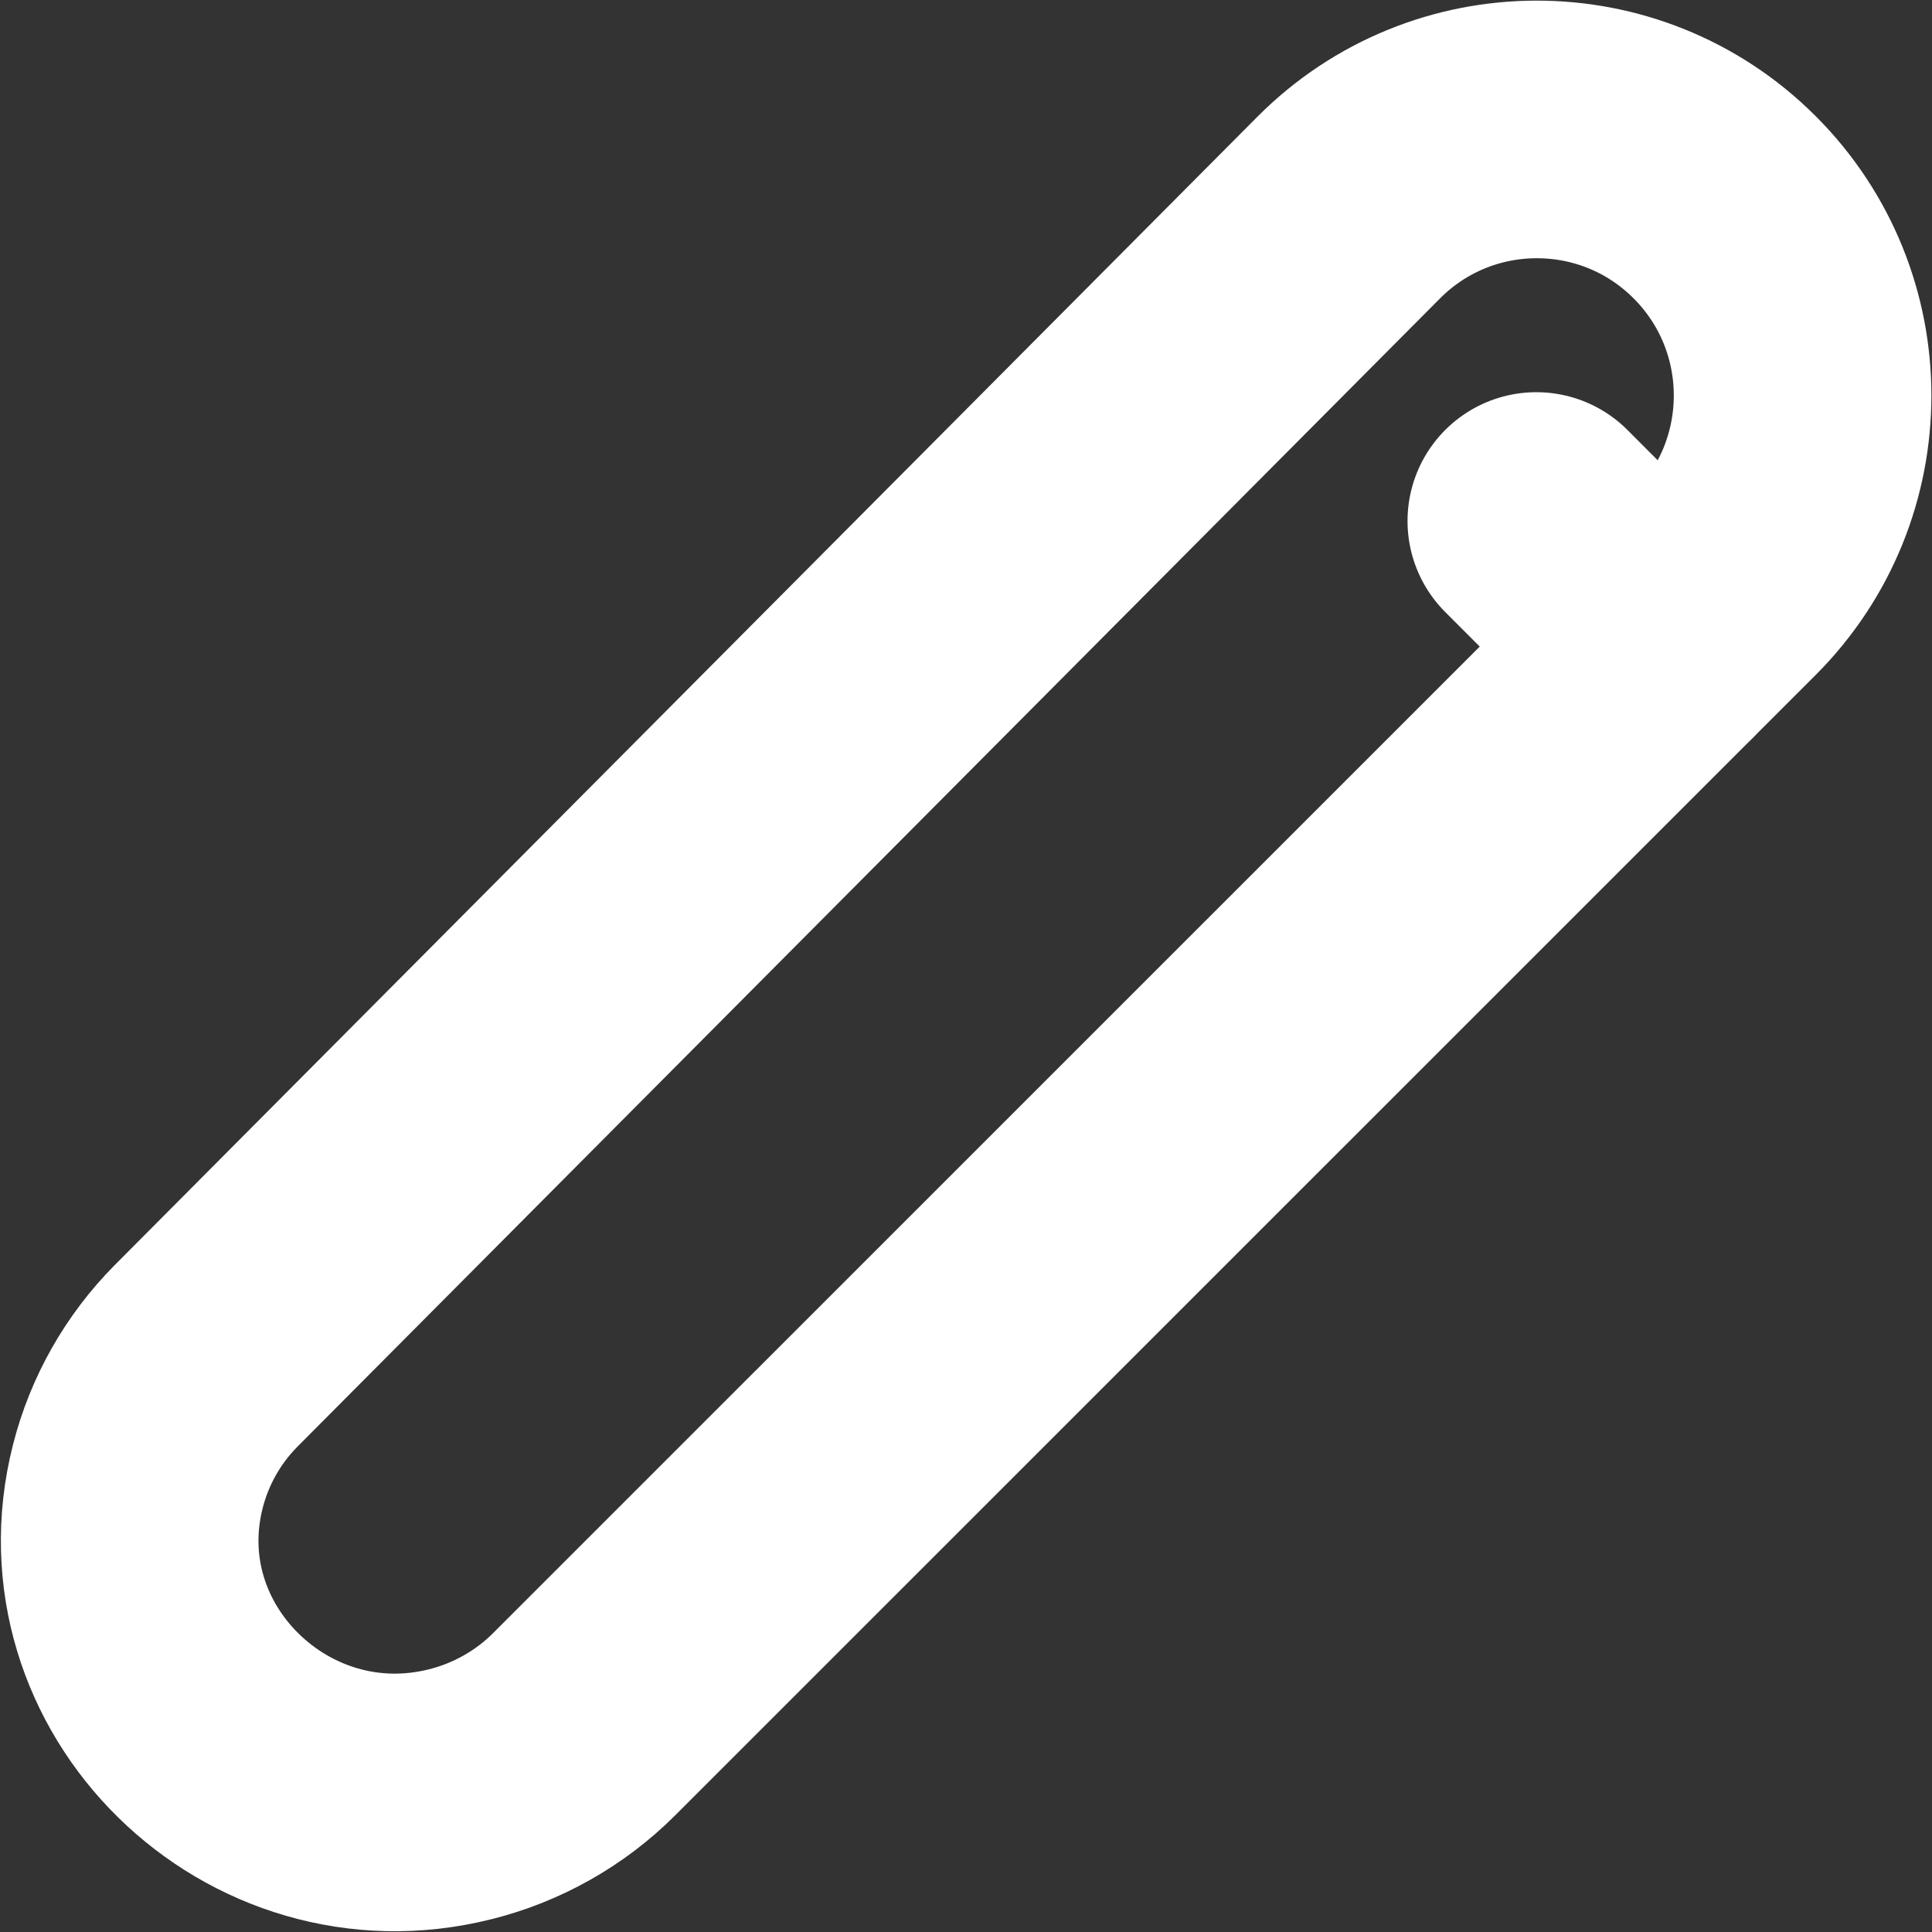 <svg width="15" height="15" viewBox="0 0 15 15" fill="none" xmlns="http://www.w3.org/2000/svg">
<rect x="0" y="0" width="15" height="15" fill="#333333" stroke="none"/>
<path fill-rule="evenodd" clip-rule="evenodd" d="M13.39 1.609C14.197 2.416 14.197 3.725 13.39 4.533L4.534 13.388C4.27 13.652 3.934 13.841 3.571 13.931V13.931C2.077 14.305 0.691 12.956 1.07 11.463V11.463C1.16 11.109 1.343 10.786 1.6 10.527L10.47 1.613C11.273 0.805 12.579 0.802 13.386 1.605C13.387 1.606 13.388 1.608 13.39 1.609Z" stroke="white" stroke-width="2" stroke-linecap="round" stroke-linejoin="round"/>
<path d="M11.928 4.045L12.902 5.02" stroke="white" stroke-width="2" stroke-linecap="round" stroke-linejoin="round"/>
</svg>
